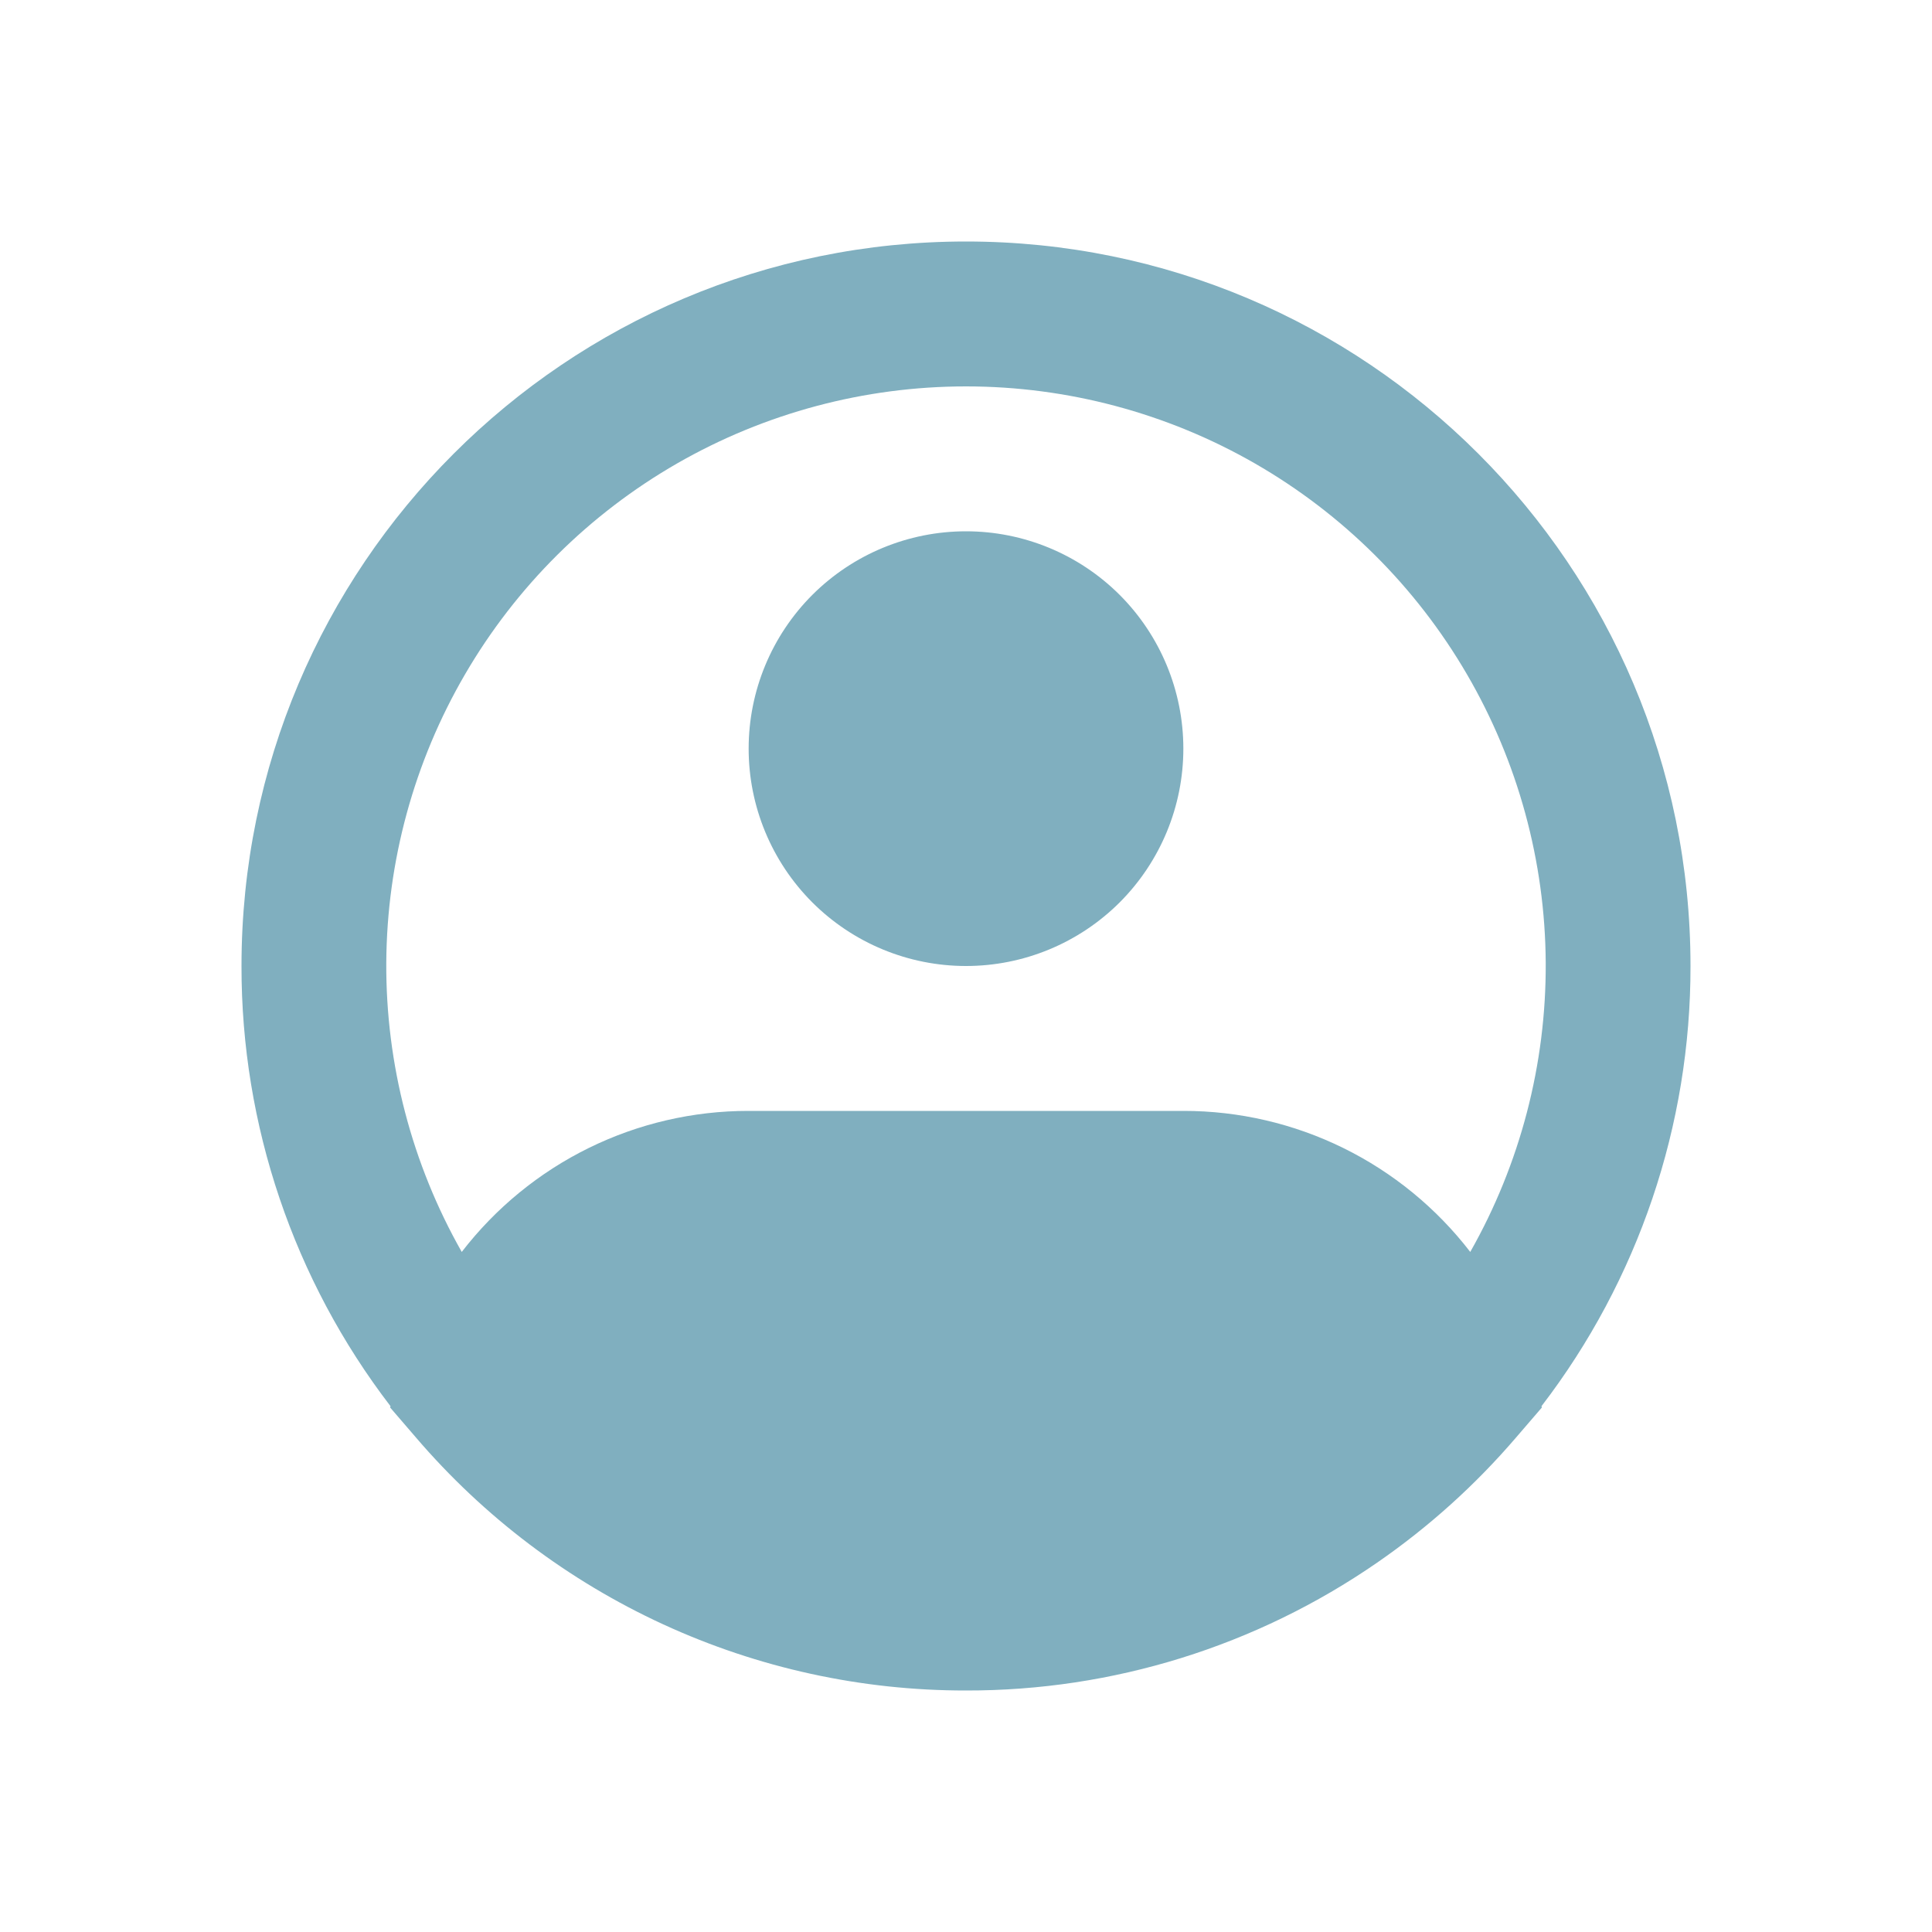 <svg width="32" height="32" viewBox="0 0 32 32" fill="none" xmlns="http://www.w3.org/2000/svg">
<path fill-rule="evenodd" clip-rule="evenodd" d="M16 6.4C14.321 6.4 12.671 6.84 11.215 7.676C9.759 8.513 8.548 9.717 7.703 11.168C6.858 12.618 6.408 14.265 6.398 15.945C6.389 17.624 6.82 19.276 7.648 20.736C8.208 20.009 8.928 19.419 9.752 19.014C10.576 18.609 11.482 18.399 12.4 18.4H19.6C20.518 18.399 21.424 18.609 22.248 19.014C23.072 19.419 23.792 20.009 24.352 20.736C25.18 19.276 25.611 17.624 25.602 15.945C25.592 14.265 25.142 12.618 24.297 11.168C23.452 9.717 22.241 8.513 20.785 7.676C19.329 6.84 17.679 6.4 16 6.4ZM25.532 23.291C27.136 21.2 28.004 18.636 28 16C28 9.372 22.628 4 16 4C9.372 4 4 9.372 4 16C3.996 18.636 4.864 21.2 6.468 23.291L6.462 23.313L6.888 23.808C8.014 25.124 9.411 26.18 10.984 26.904C12.557 27.628 14.268 28.002 16 28C18.433 28.005 20.809 27.265 22.81 25.882C23.663 25.293 24.437 24.596 25.112 23.808L25.538 23.313L25.532 23.291ZM16 8.8C15.045 8.8 14.13 9.179 13.454 9.854C12.779 10.53 12.4 11.445 12.4 12.4C12.4 13.355 12.779 14.27 13.454 14.946C14.13 15.621 15.045 16 16 16C16.955 16 17.87 15.621 18.546 14.946C19.221 14.27 19.6 13.355 19.6 12.4C19.6 11.445 19.221 10.53 18.546 9.854C17.87 9.179 16.955 8.8 16 8.8Z" fill="#80AFBF"/>
</svg>
